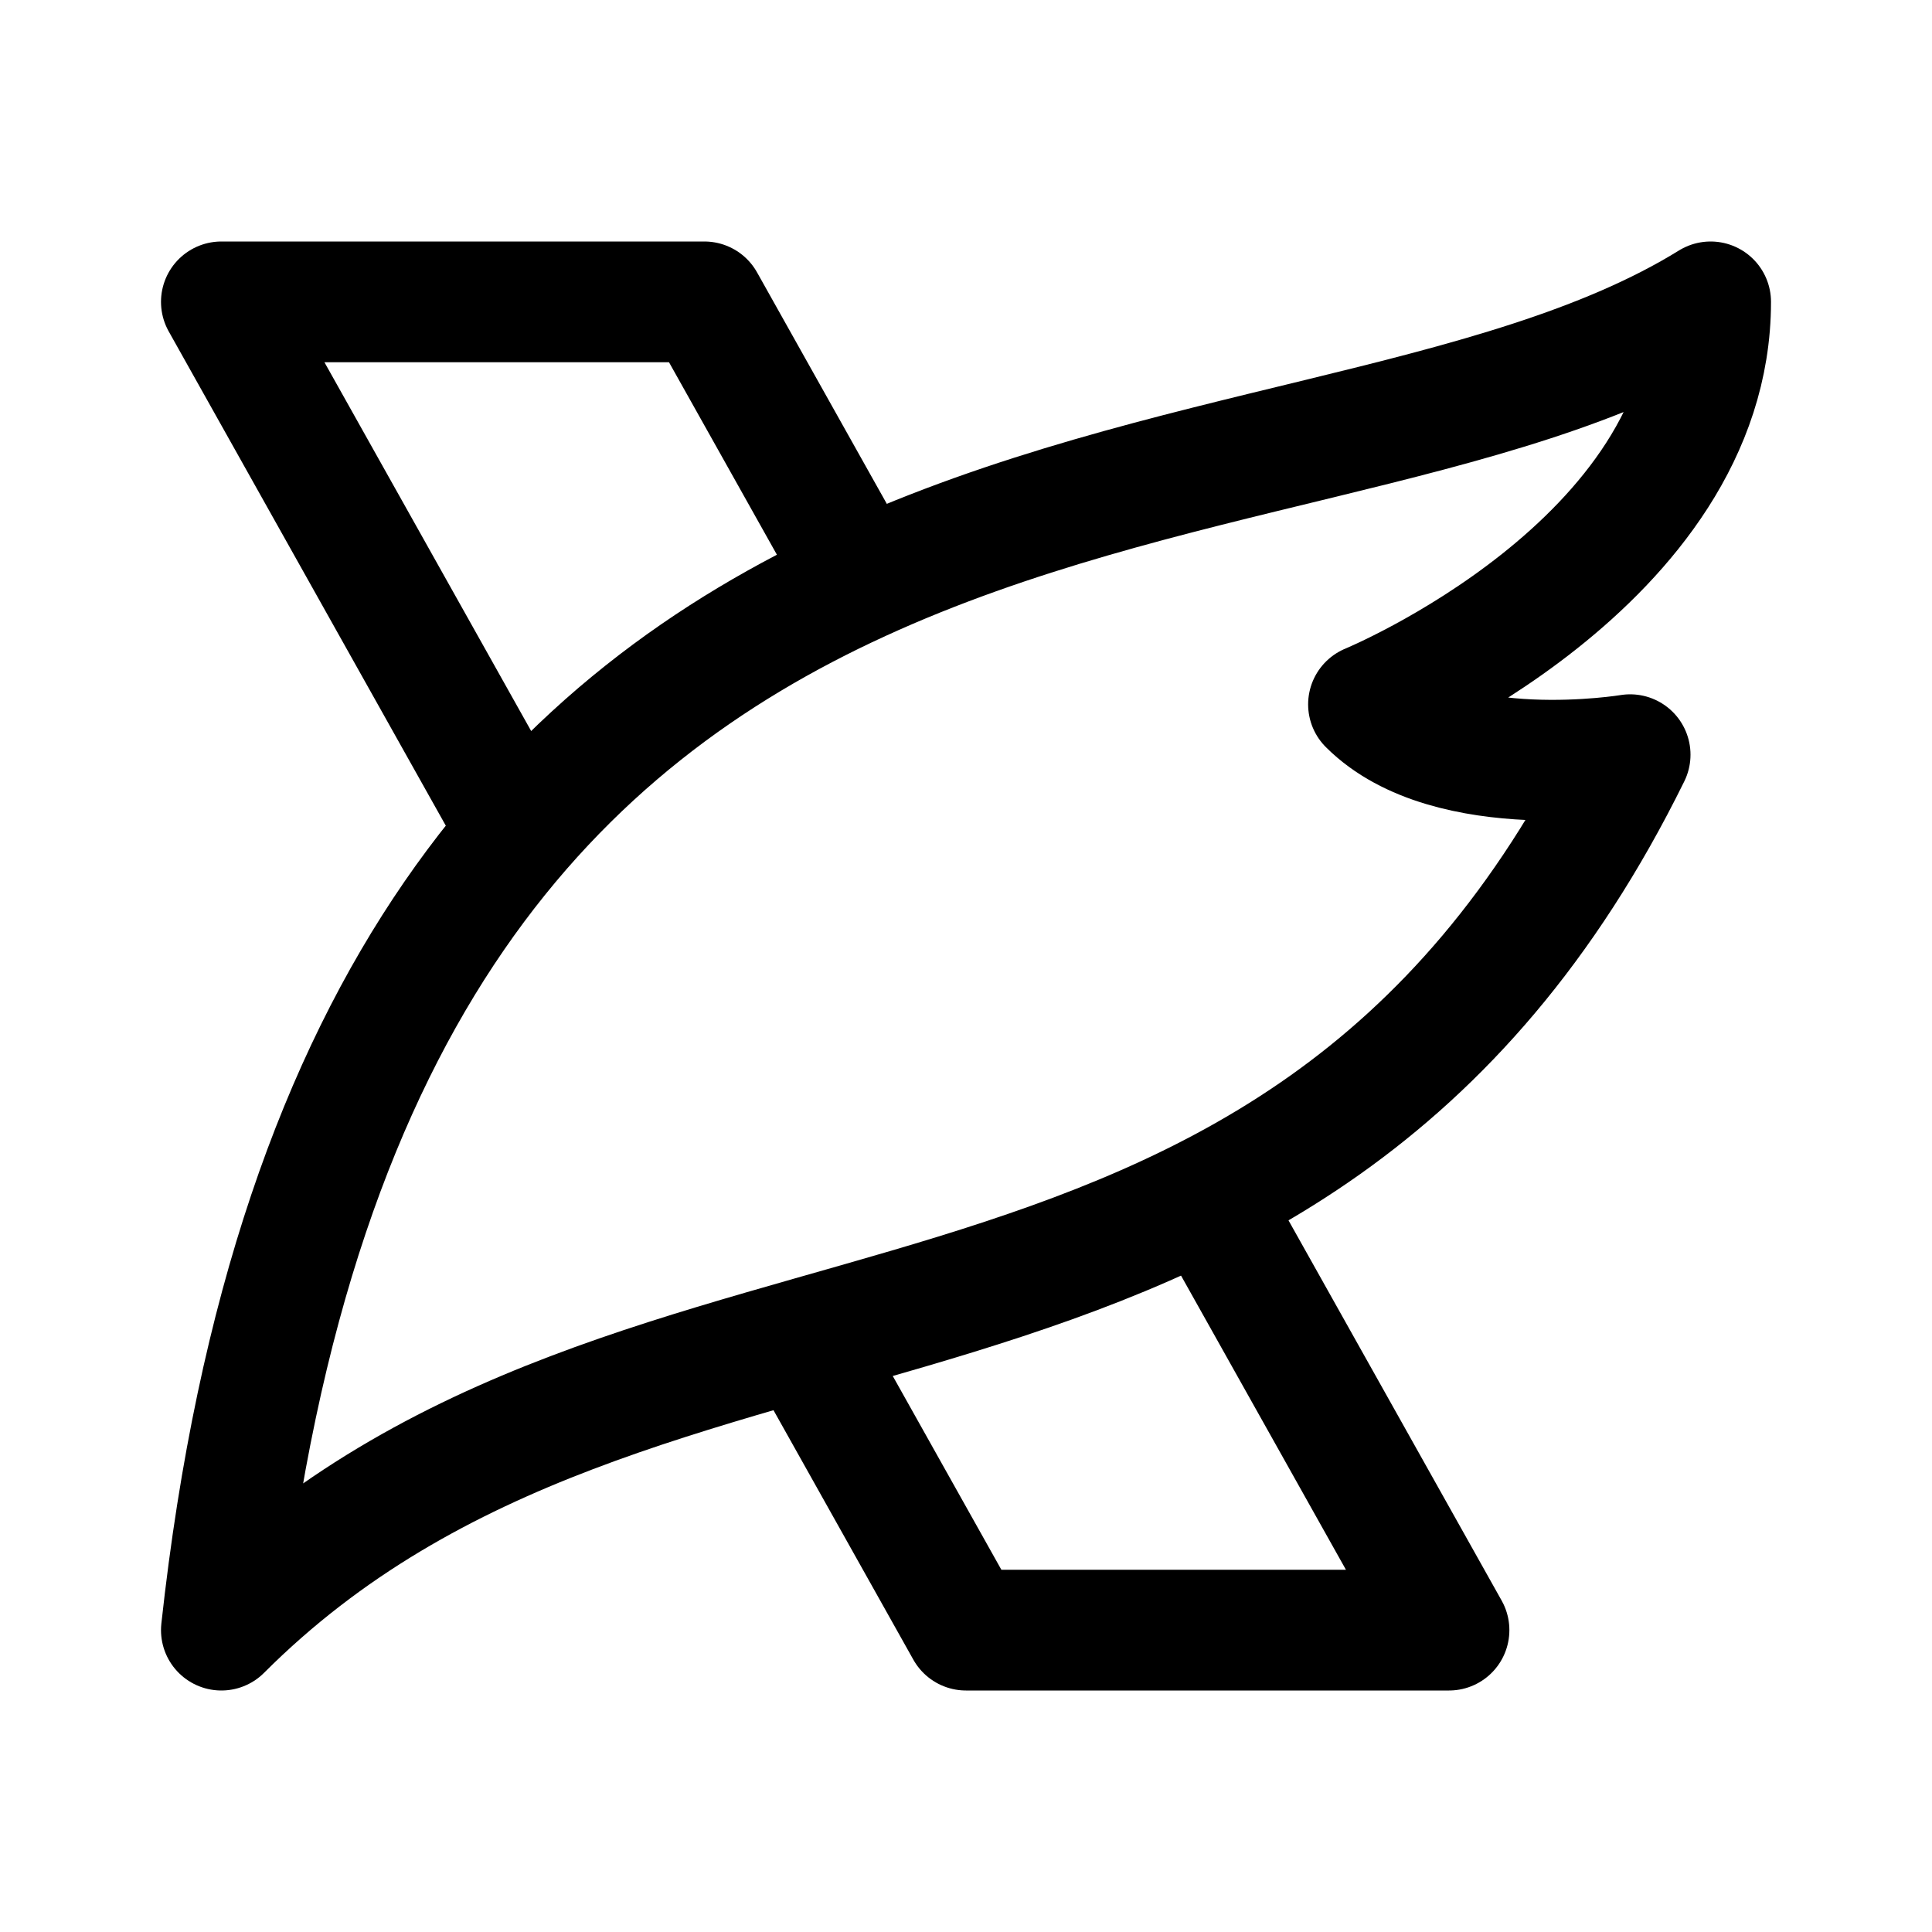 <svg width="192" height="192" viewBox="0 0 192 192" fill="none" xmlns="http://www.w3.org/2000/svg"><path d="M85.136 57 70 30H22l29.151 52m68.743 37L144 162H96l-16-28.541" stroke="#000" stroke-width="12" stroke-linecap="round" stroke-linejoin="round"/><path d="M22 162C36 34 128 56 170 30c0 26-34 40-34 40 8 8 26 5 26 5-34 69-98 45-140 87Z" stroke="#000" stroke-width="12" stroke-linecap="round" stroke-linejoin="round"/></svg>